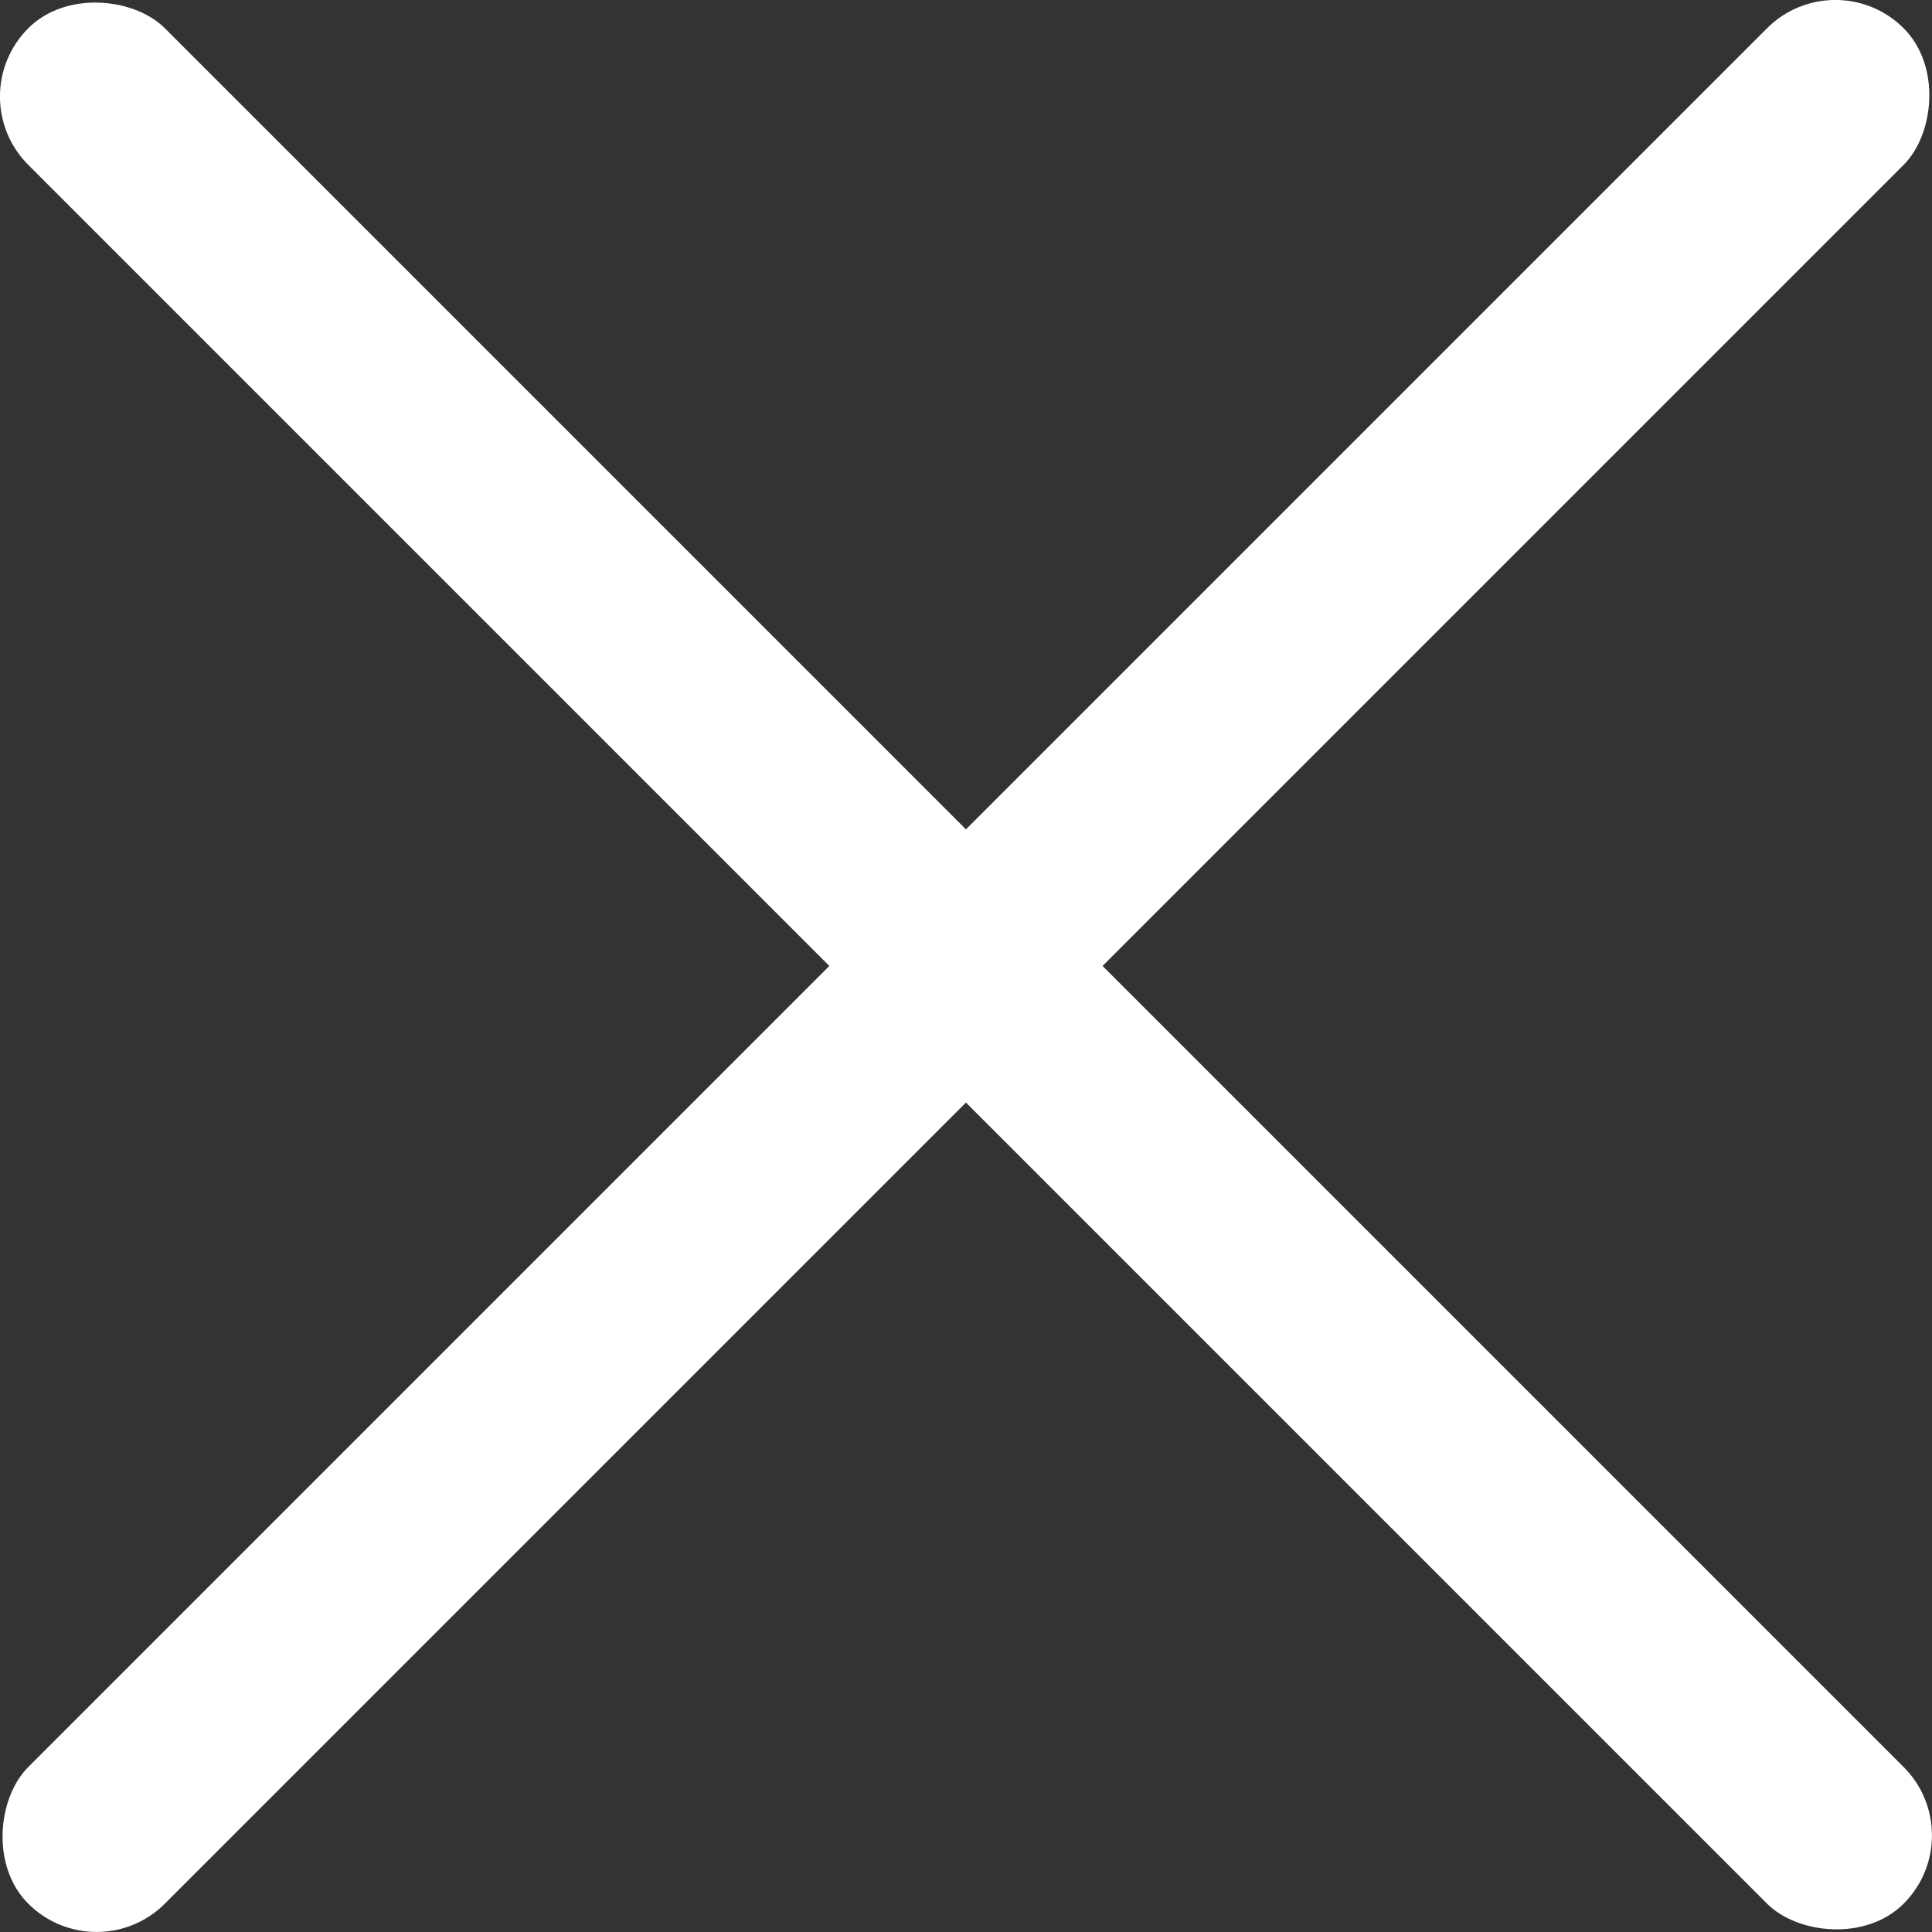 <svg width="100" height="100" viewBox="0 0 100 100" fill="none" xmlns="http://www.w3.org/2000/svg">
<rect x="0" y="0" width="100" height="100" fill="#333333" stroke="none"/>
<rect x="-2.073" y="4.998" width="10" height="137.279" rx="5" transform="rotate(-45 -2.073 4.998)" fill="white"/>
<rect x="94.997" y="-2.073" width="10" height="137.279" rx="5" transform="rotate(45 94.997 -2.073)" fill="white"/>
</svg>
